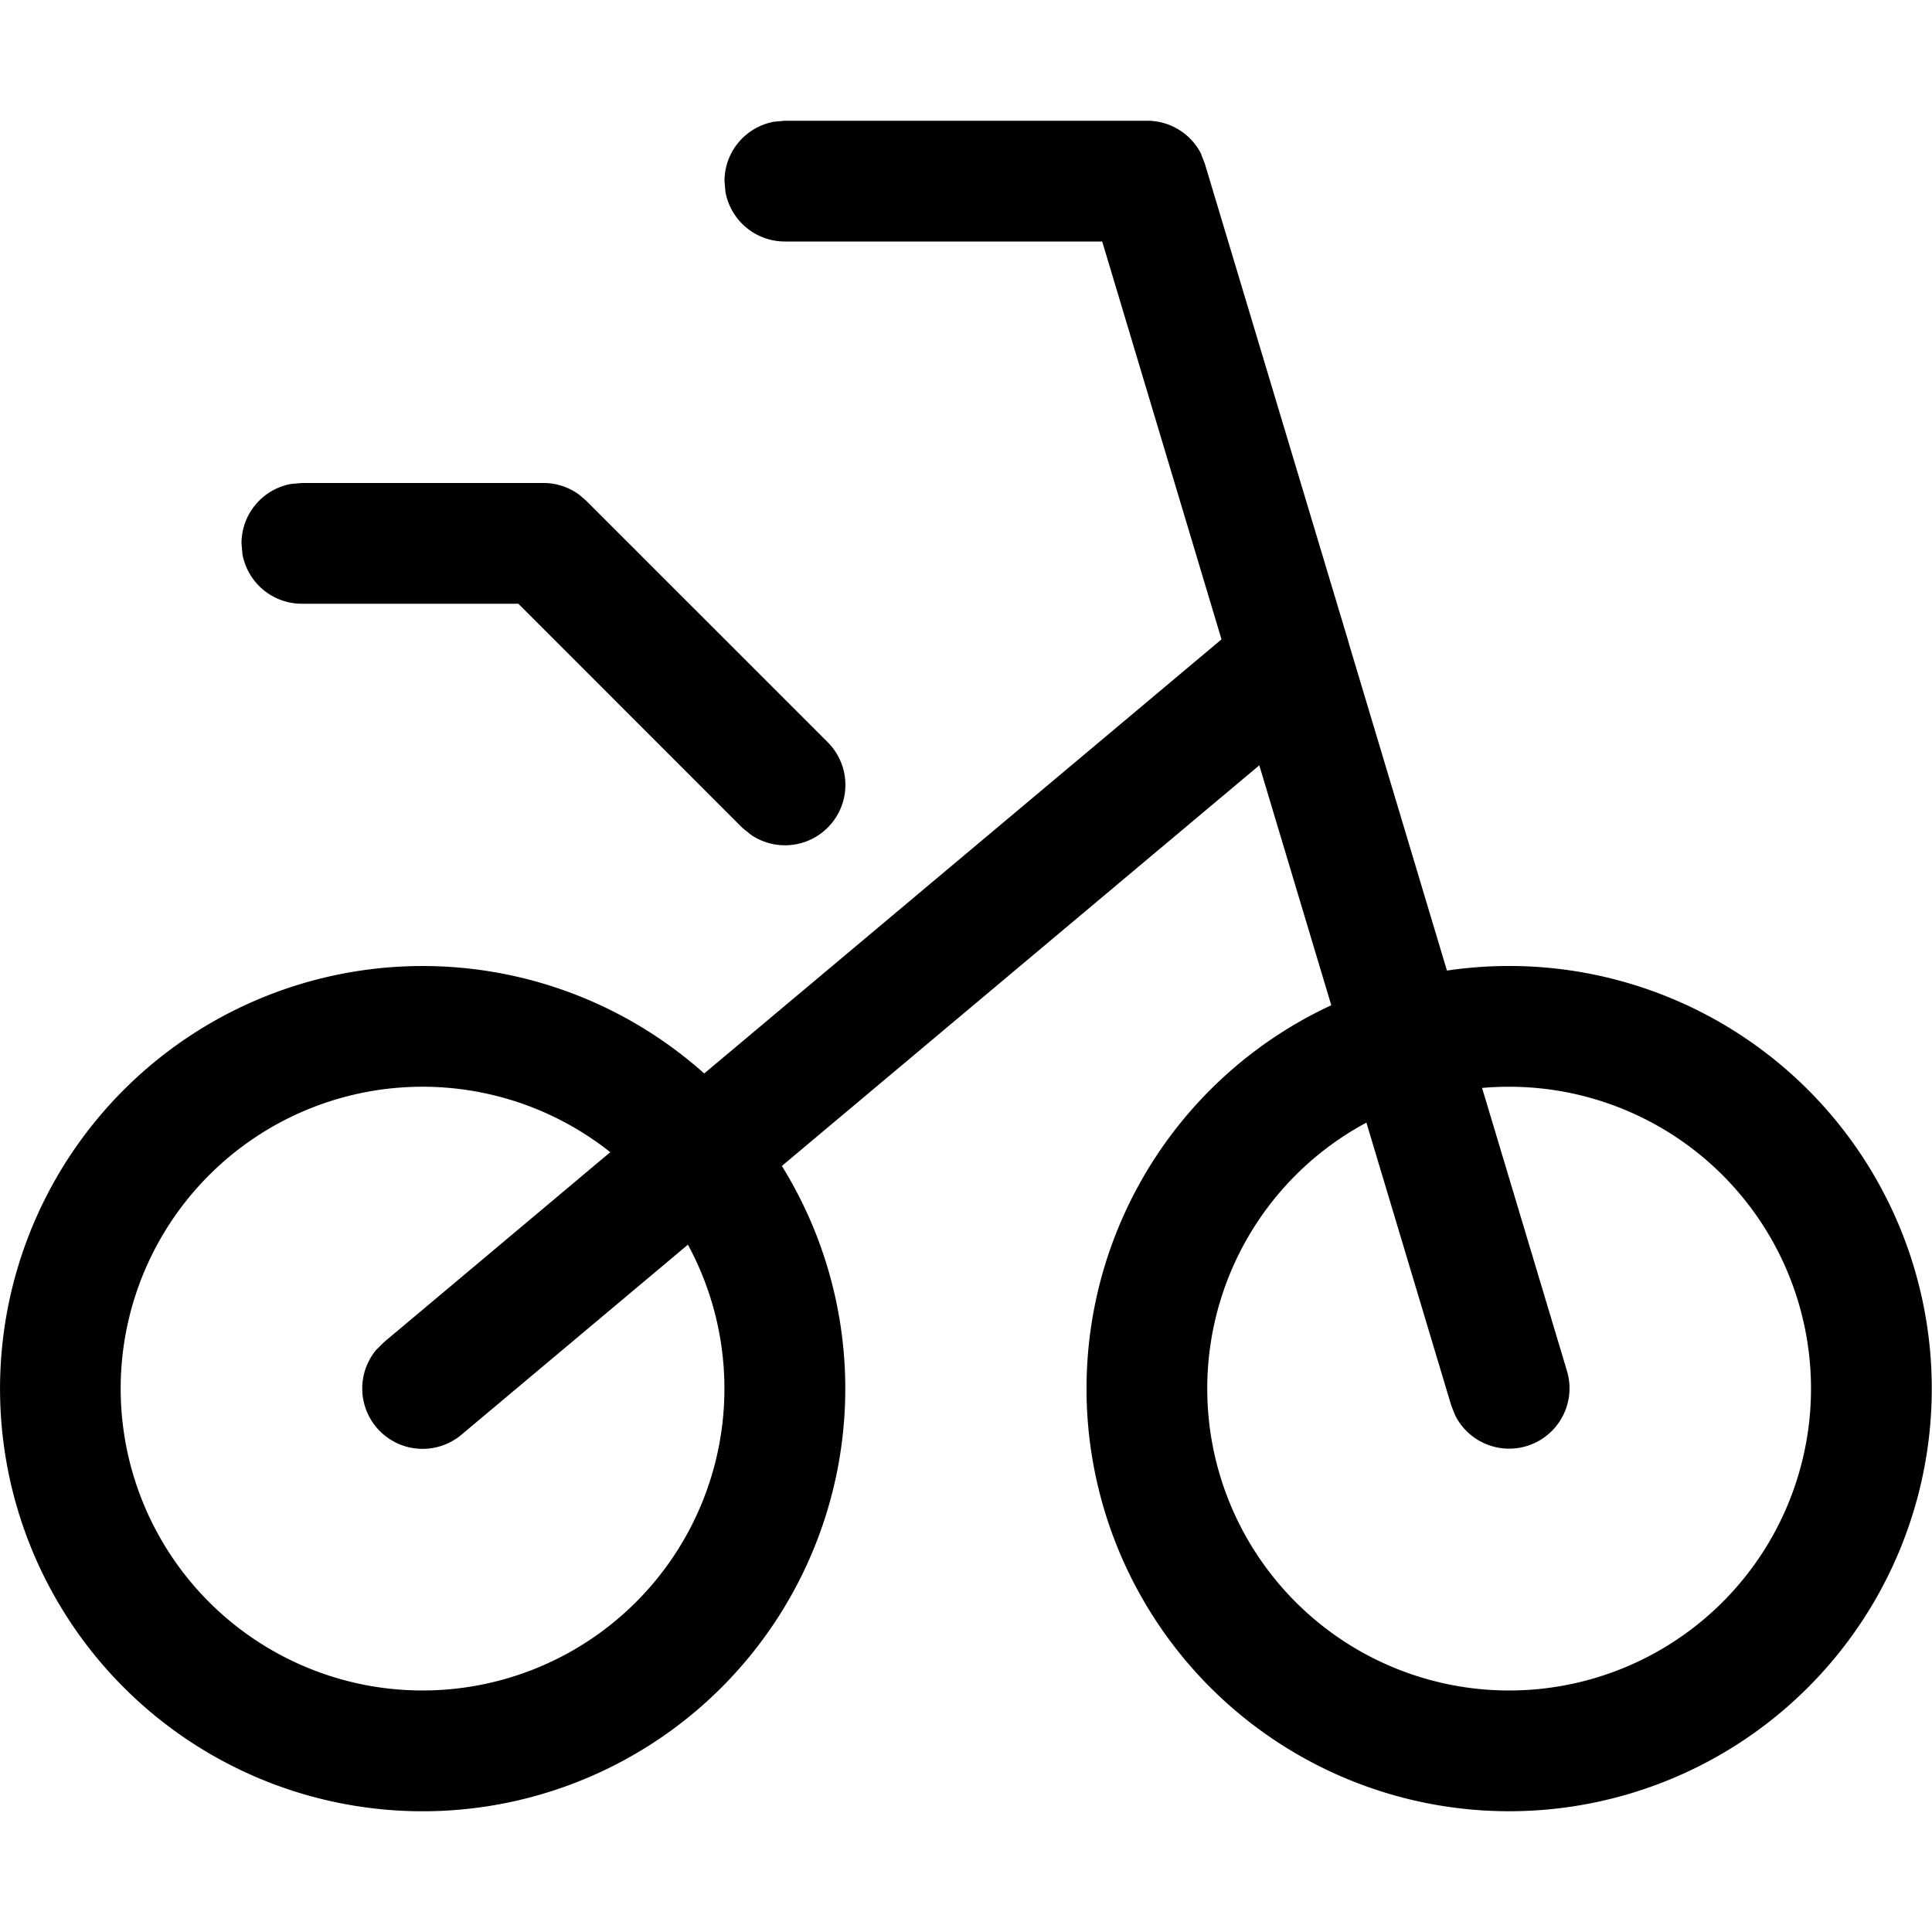 <svg width="16" height="16" viewBox="0 0 16 16" xmlns="http://www.w3.org/2000/svg" class="icon icon-bike" aria-hidden="true" focusable="false" fill="currentColor"><path fill-rule="evenodd" clip-rule="evenodd" d="M9.95 1.28A.5.5 0 0 0 9.5 1h-3l-.09.008A.5.5 0 0 0 6 1.5l.008.09A.5.5 0 0 0 6.5 2h2.628l.988 3.295L5.832 8.89a3.5 3.5 0 1 0 .643.766l3.954-3.318.596 1.987a3.5 3.5 0 1 0 .958-.287l-.809-2.698a.496.496 0 0 0-.01-.036L9.978 1.356l-.03-.076ZM5.054 9.542l-1.876 1.575-.064.064a.5.5 0 0 0 .706.702l1.877-1.575a2.5 2.5 0 1 1-.643-.766Zm6.262-.245.704 2.347.034.083a.5.5 0 0 0 .924-.37l-.704-2.347a2.5 2.5 0 1 1-.958.287Z"/><path d="M4.5 4a.5.5 0 0 1 .294.095l.06.051 2 2a.5.5 0 0 1-.638.765l-.07-.057L4.293 5H2.5a.5.5 0 0 1-.492-.41L2 4.5a.5.5 0 0 1 .41-.492L2.5 4h2Z"/></svg>